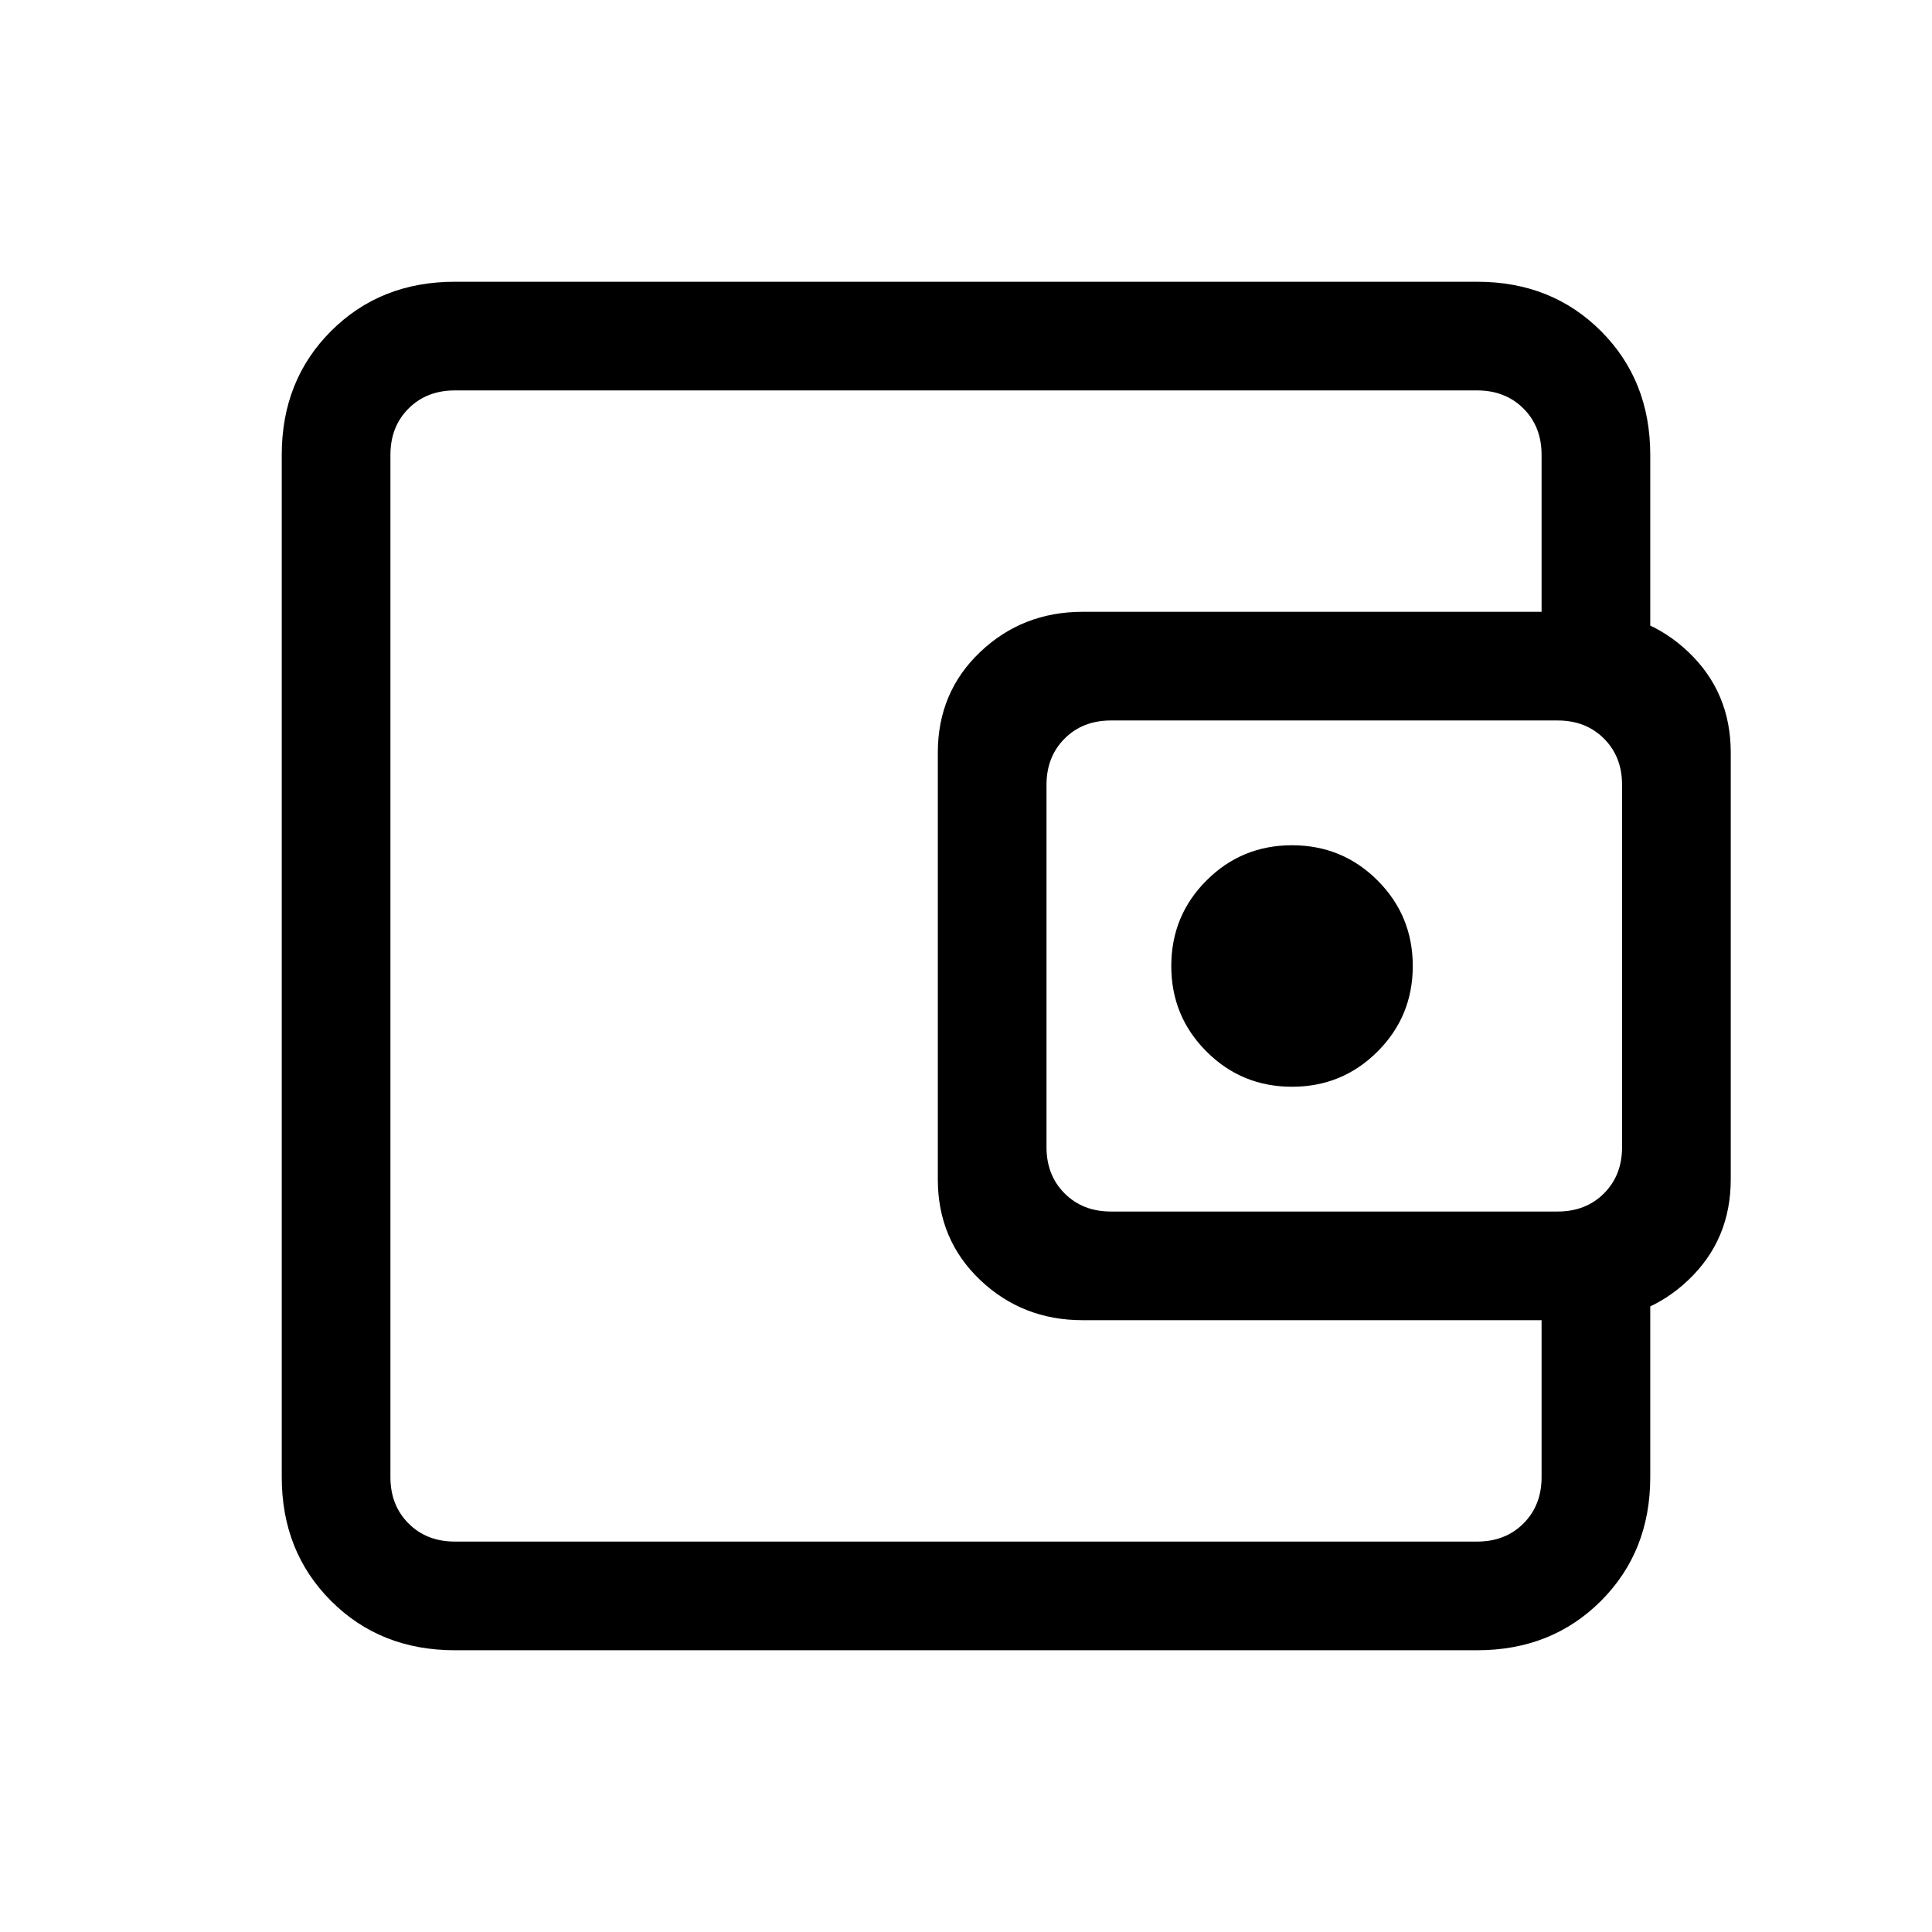 <svg xmlns="http://www.w3.org/2000/svg" height="24" viewBox="0 -960 960 960" width="24"><path d="M194-298v104-572 468Zm32 158q-37 0-61.5-24.5T140-226v-508q0-37 24.5-61.5T226-820h508q37 0 61.5 24.5T820-734v101h-54v-101q0-14-9-23t-23-9H226q-14 0-23 9t-9 23v508q0 14 9 23t23 9h508q14 0 23-9t9-23v-101h54v101q0 37-24.5 61.5T734-140H226Zm312-164q-29.95 0-50.98-20Q466-344 466-373.96v-212.08Q466-616 487.02-636q21.03-20 50.98-20h250q29.95 0 50.97 20Q860-616 860-586.04v212.08Q860-344 838.97-324q-21.02 20-50.97 20H538Zm236-54q14 0 23-9t9-23v-180q0-14-9-23t-23-9H552q-14 0-23 9t-9 23v180q0 14 9 23t23 9h222Zm-132-62q25 0 42.5-17.5T702-480q0-25-17.5-42.5T642-540q-25 0-42.5 17.5T582-480q0 25 17.5 42.5T642-420Z"/></svg>